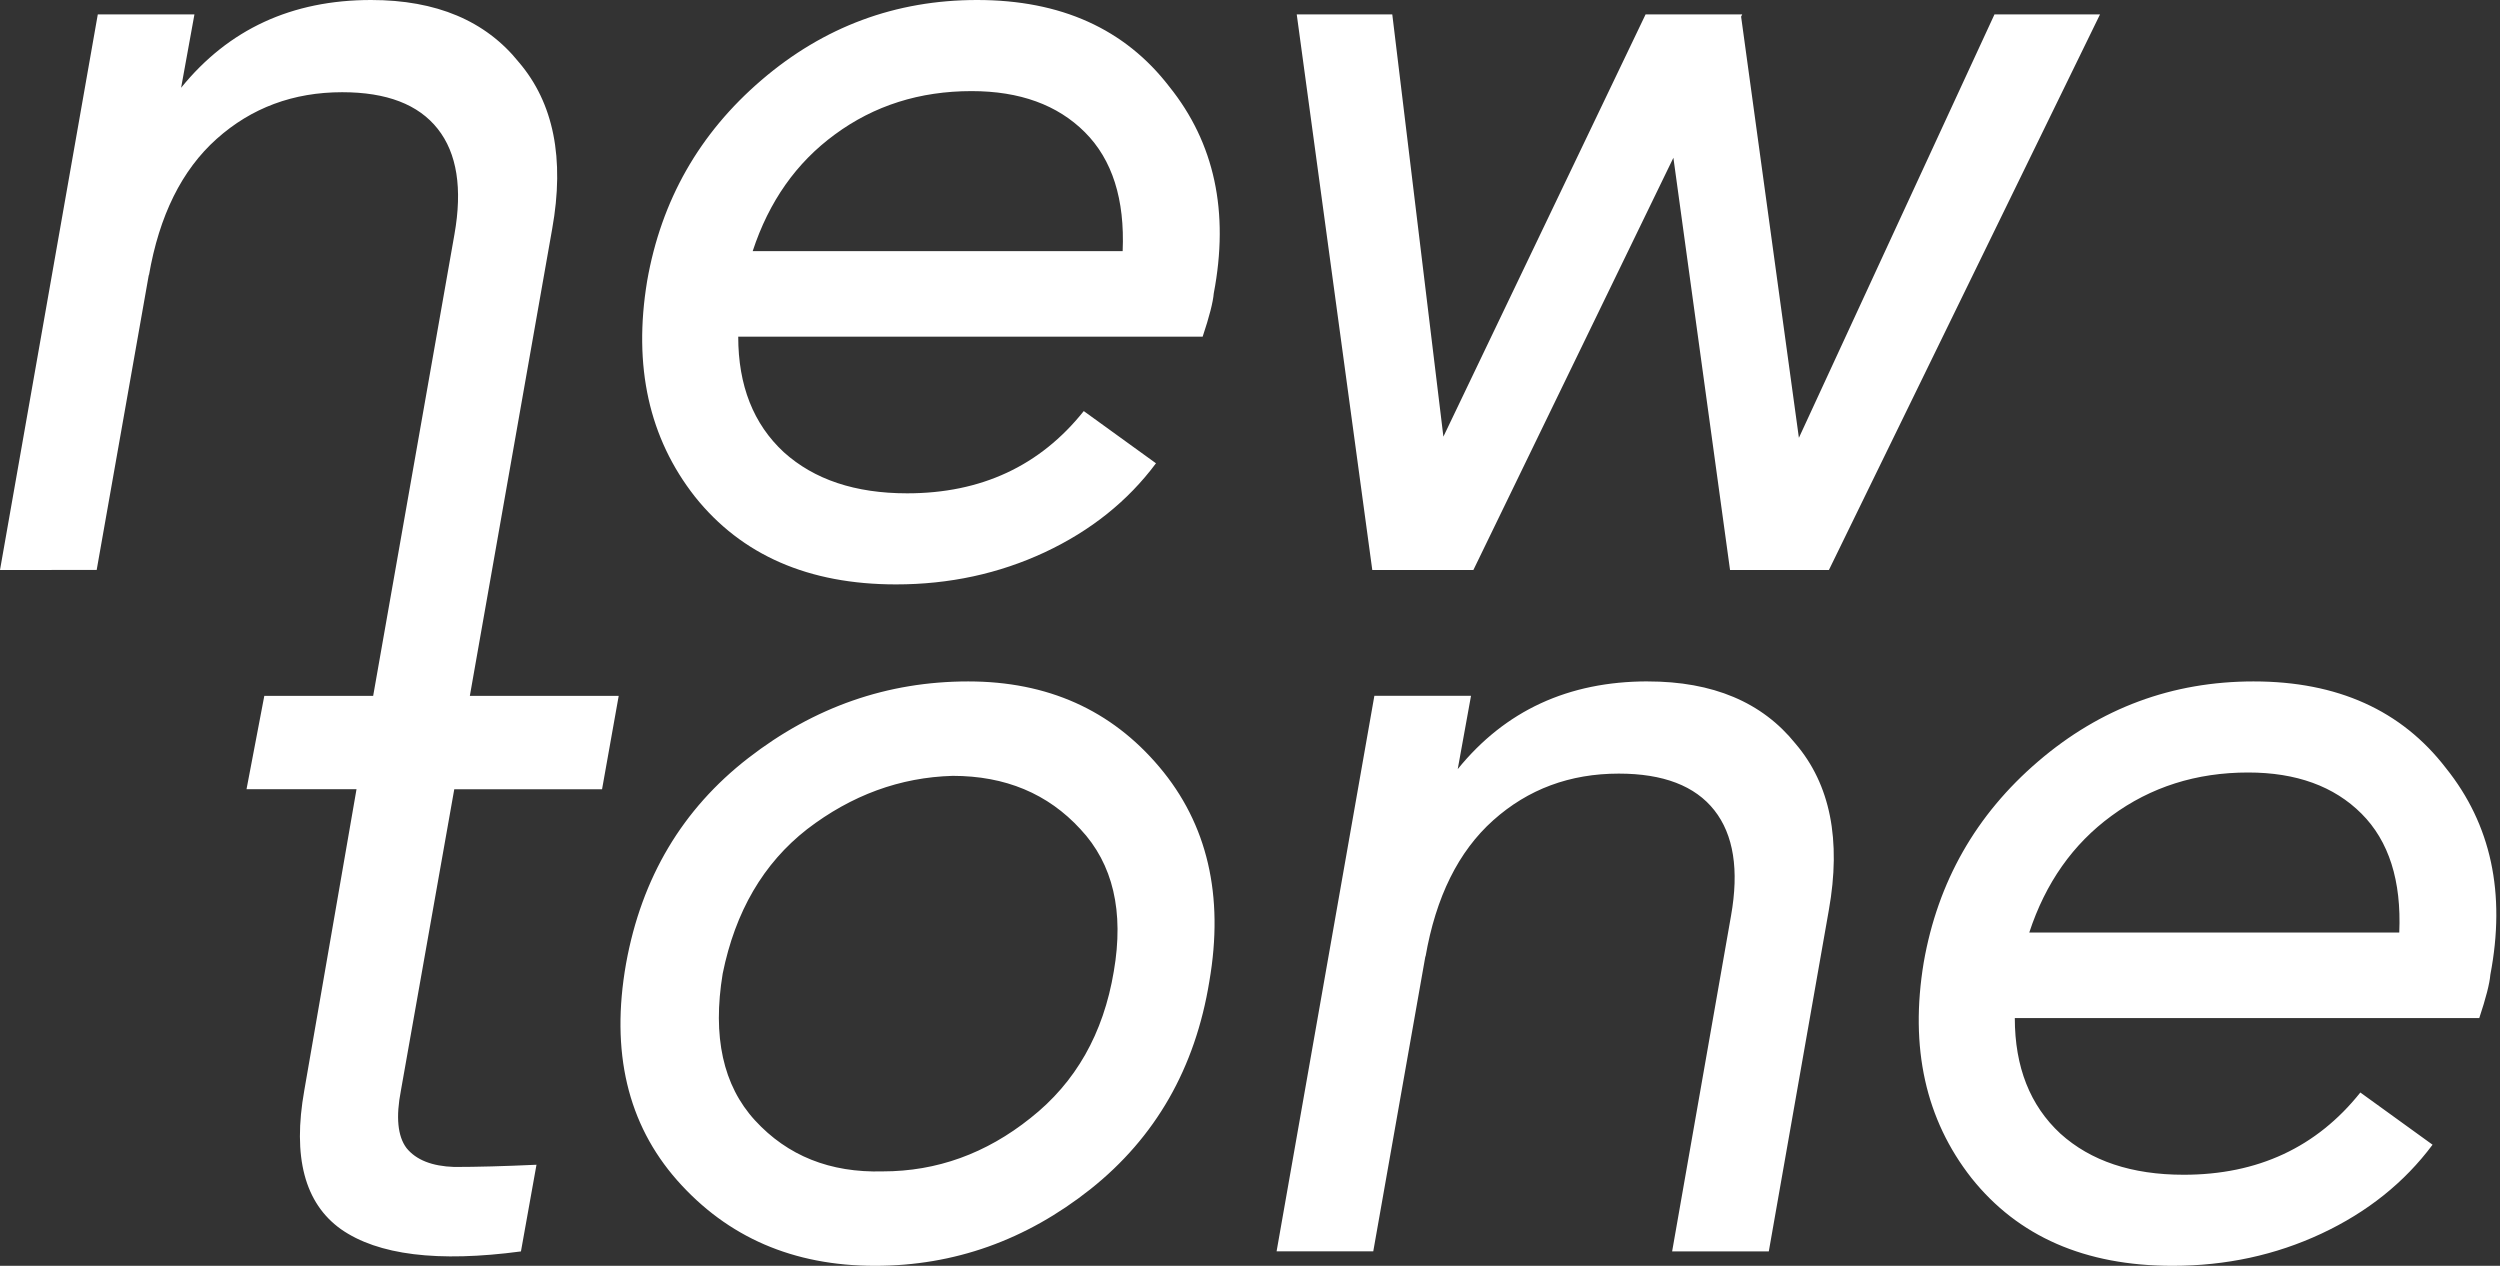 <svg width="79" height="40" fill="none" xmlns="http://www.w3.org/2000/svg"><rect width="100%" height="100%" fill="#333333" stroke="none"/><path d="M30.877 0c2.645 0 4.67.913 6.074 2.739 1.428 1.778 1.896 3.955 1.404 6.53-.023.28-.14.737-.351 1.37H23.328c0 1.544.48 2.761 1.44 3.65.96.866 2.258 1.3 3.897 1.3 2.34 0 4.201-.867 5.582-2.599l2.282 1.65c-.889 1.194-2.06 2.13-3.51 2.81-1.452.678-3.02 1.017-4.705 1.017-2.762 0-4.88-.924-6.355-2.773-1.451-1.85-1.954-4.12-1.51-6.811.445-2.552 1.65-4.67 3.617-6.355C26.032.843 28.302 0 30.876 0zm-7.092 7.935h11.691c.07-1.639-.328-2.891-1.194-3.757-.866-.866-2.06-1.299-3.58-1.299-1.64 0-3.079.456-4.32 1.37-1.216.889-2.082 2.117-2.597 3.686zm33.061 5.898L63.025.456h3.335l-8.566 17.555h-3.125l-1.79-13.025-6.32 13.025h-3.195L40.977.456h3.019l1.615 13.342L52 .456h3.054l-.035.07 1.826 13.307zM27.647 40c-2.575 0-4.658-.901-6.25-2.703-1.567-1.78-2.106-4.061-1.614-6.847.491-2.715 1.778-4.88 3.862-6.495 2.083-1.615 4.4-2.422 6.951-2.422 2.505 0 4.518.9 6.039 2.703 1.521 1.802 2.048 4.061 1.58 6.776-.445 2.739-1.697 4.927-3.757 6.566C32.422 39.191 30.152 40 27.648 40zm.246-2.984c1.709 0 3.265-.562 4.67-1.685 1.427-1.124 2.305-2.669 2.633-4.635.327-1.896-.024-3.394-1.054-4.494-1.03-1.123-2.375-1.685-4.037-1.685-1.662.047-3.195.608-4.6 1.685-1.38 1.077-2.27 2.598-2.668 4.564-.328 1.99.012 3.535 1.018 4.635 1.03 1.123 2.376 1.661 4.038 1.615zm24.174-15.483c2.06 0 3.616.655 4.67 1.966 1.1 1.287 1.45 3.043 1.053 5.266l-1.896 10.779h-3.055L54.7 28.94c.258-1.452.082-2.563-.527-3.336-.608-.772-1.615-1.158-3.019-1.158-1.545 0-2.867.491-3.967 1.474s-1.814 2.423-2.142 4.319v-.035l-1.65 9.339H40.34l3.09-17.555h3.054l-.42 2.317c1.497-1.849 3.498-2.773 6.003-2.773zm19.15 0c2.645 0 4.67.912 6.074 2.738 1.428 1.779 1.896 3.956 1.404 6.53-.023.281-.14.738-.35 1.37H63.668c0 1.544.48 2.762 1.44 3.651.959.866 2.258 1.3 3.896 1.3 2.341 0 4.202-.867 5.583-2.599l2.282 1.65c-.89 1.194-2.06 2.13-3.511 2.809-1.451.679-3.02 1.018-4.705 1.018-2.762 0-4.88-.925-6.354-2.774-1.452-1.849-1.955-4.12-1.51-6.81.445-2.552 1.65-4.67 3.616-6.355 1.966-1.686 4.237-2.528 6.811-2.528zm-7.092 7.934h11.692c.07-1.638-.328-2.89-1.194-3.756-.866-.866-2.06-1.3-3.581-1.3-1.639 0-3.078.457-4.319 1.37-1.217.89-2.083 2.118-2.598 3.686zM11.726 0c2.06 0 3.617.655 4.67 1.966 1.1 1.287 1.451 3.043 1.053 5.266L14.847 21.99h4.704l-.526 2.95h-4.67l-1.685 9.514c-.164.842-.105 1.45.176 1.825.304.375.807.574 1.51.597.701 0 1.568-.023 2.597-.07l-.491 2.739c-2.622.35-4.518.117-5.688-.703-1.147-.819-1.533-2.282-1.158-4.388l1.65-9.515H7.79l.562-2.949h3.44L14.36 7.408c.257-1.451.082-2.563-.527-3.335-.609-.773-1.615-1.159-3.02-1.159-1.544 0-2.867.492-3.967 1.475-1.1.983-1.814 2.422-2.141 4.318v-.035l-1.65 9.339H0L3.09.456h3.054l-.421 2.318C7.22.924 9.222 0 11.726 0z" fill="#fff"/></svg>